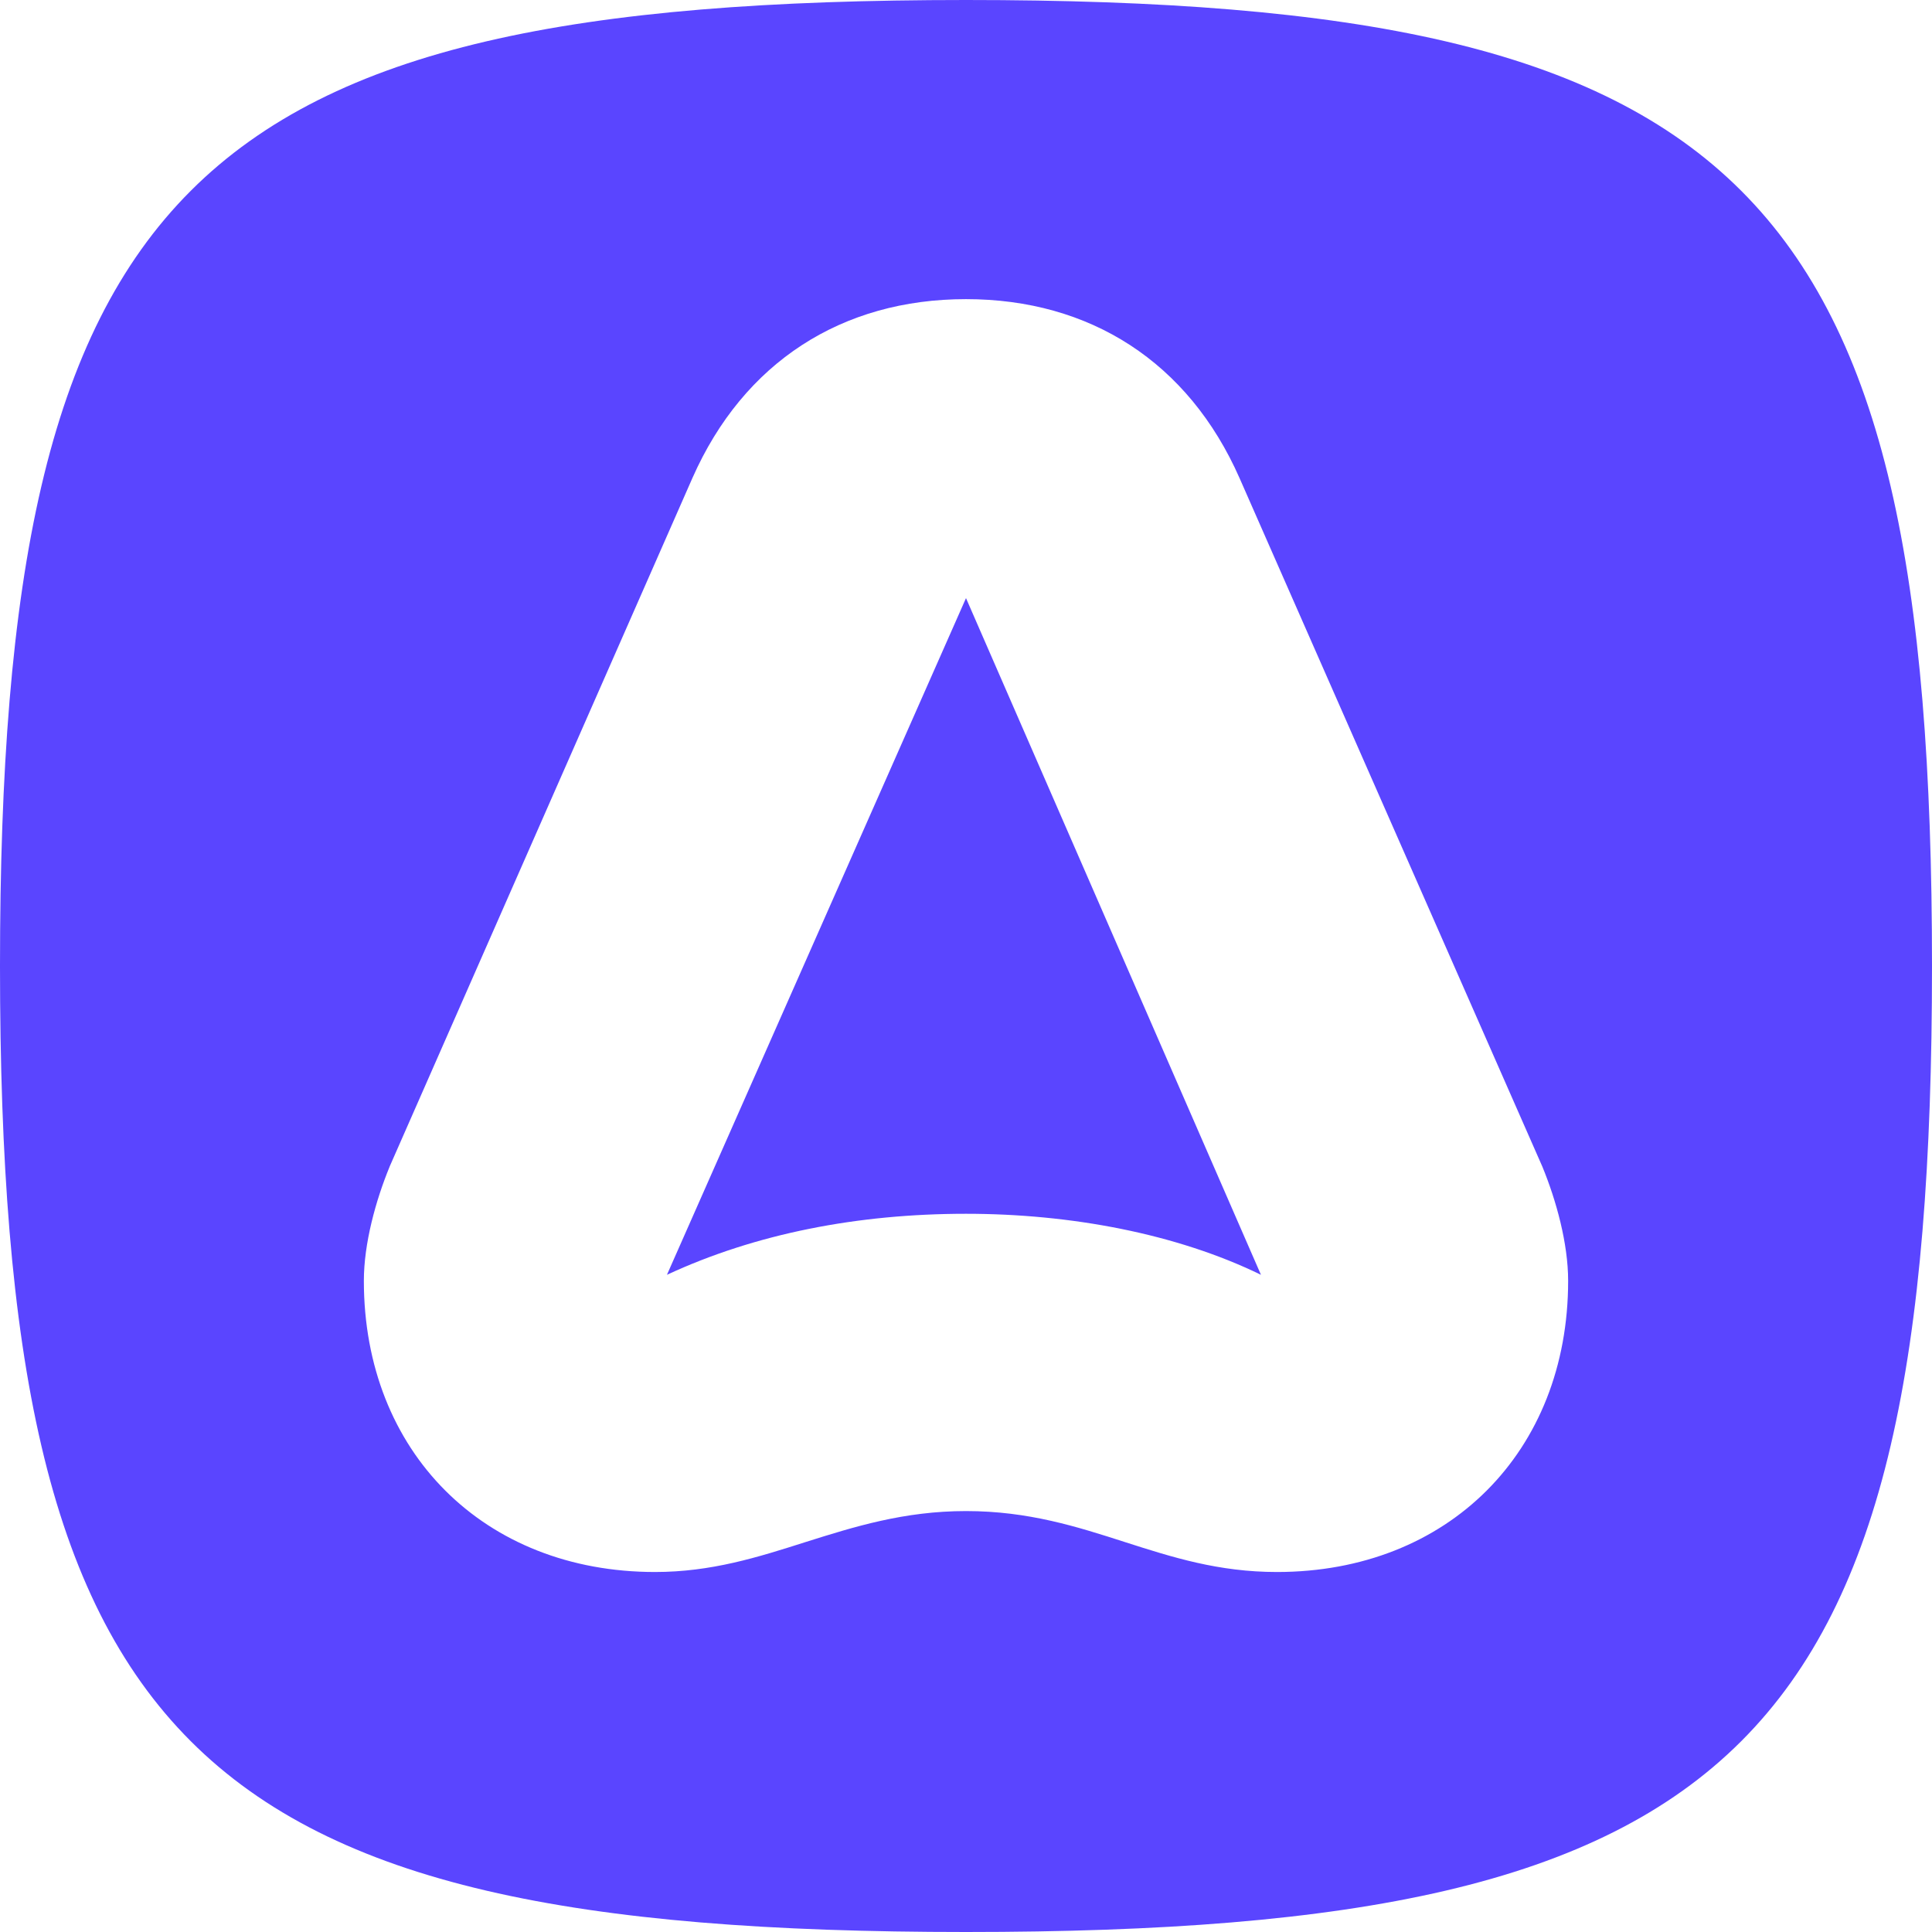 <svg xmlns="http://www.w3.org/2000/svg" role="img" viewBox="0 0 24 24" width="20" height="20" fill="#5A45FF"><title>AdonisJS</title><path d="M0 12c0 9.68 2.32 12 12 12s12-2.32 12-12S21.68 0 12 0 0 2.32 0 12Zm4.84 2.492 3.762-8.555C9.238 4.498 10.46 3.716 12 3.716c1.54 0 2.762.781 3.398 2.223l3.762 8.554c.172.418.32.953.32 1.418 0 2.125-1.492 3.617-3.617 3.617-.726 0-1.3-.183-1.883-.37-.597-.192-1.203-.387-1.98-.387-.77 0-1.39.195-1.996.386-.59.188-1.168.371-1.867.371-2.125 0-3.617-1.492-3.617-3.617 0-.465.148-1 .32-1.418ZM12 7.43l-3.715 8.406c1.102-.512 2.371-.758 3.715-.758 1.297 0 2.613.246 3.664.758Z"/></svg>